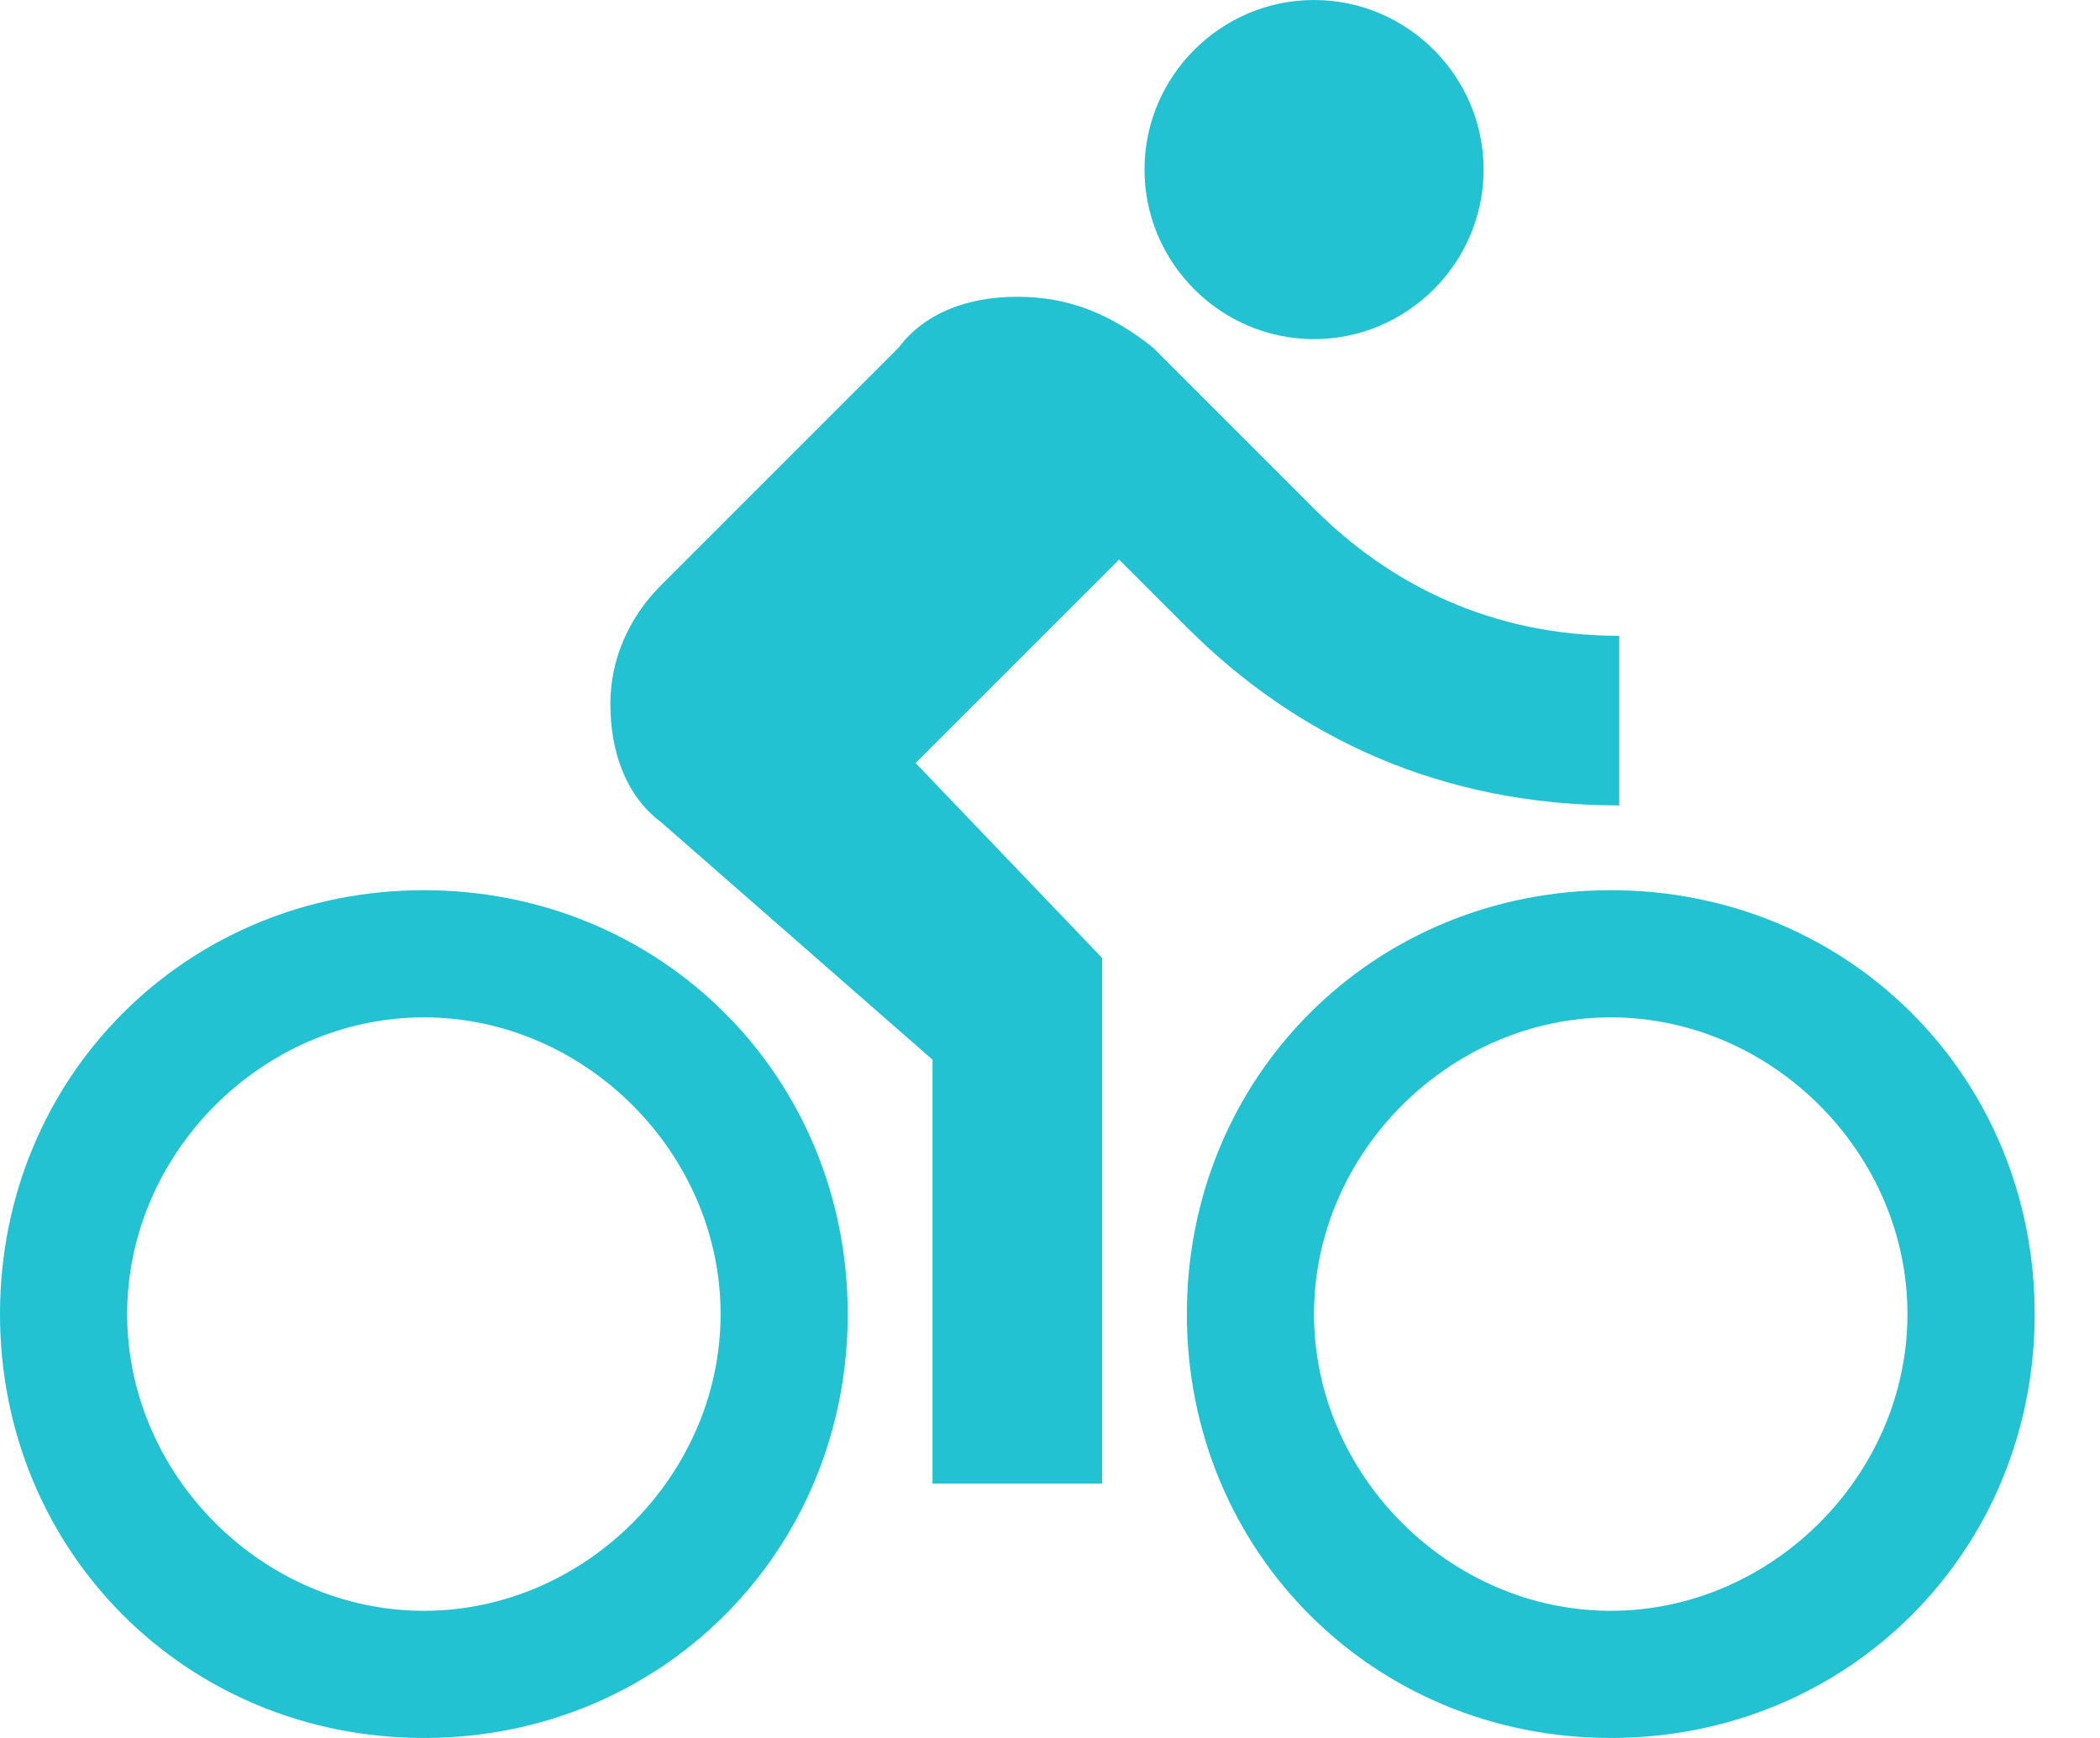 <svg width="29" height="24" viewBox="0 0 29 24" fill="none" xmlns="http://www.w3.org/2000/svg">
<path fill-rule="evenodd" clip-rule="evenodd" d="M20.488 2.341C20.488 3.629 19.434 4.683 18.146 4.683C16.858 4.683 15.805 3.629 15.805 2.341C15.805 1.054 16.858 0 18.146 0C19.434 0 20.488 1.054 20.488 2.341ZM0 18.146C0 14.868 2.576 12.293 5.854 12.293C9.132 12.293 11.707 14.868 11.707 18.146C11.707 21.424 9.132 24 5.854 24C2.576 24 0 21.424 0 18.146ZM5.854 22.244C3.629 22.244 1.756 20.371 1.756 18.146C1.756 15.922 3.629 14.049 5.854 14.049C8.078 14.049 9.951 15.922 9.951 18.146C9.951 20.371 8.078 22.244 5.854 22.244ZM16.39 8.663L15.454 7.727L12.644 10.537L15.22 13.229V20.488H12.878V14.634L9.132 11.356C8.663 11.005 8.429 10.419 8.429 9.717C8.429 9.132 8.663 8.546 9.132 8.078L12.41 4.8C12.761 4.332 13.346 4.098 14.049 4.098C14.751 4.098 15.337 4.332 15.922 4.8L18.146 7.024C19.2 8.078 20.605 8.78 22.361 8.78V11.122C19.902 11.122 17.912 10.185 16.39 8.663ZM22.244 12.293C18.966 12.293 16.39 14.868 16.39 18.146C16.39 21.424 18.966 24 22.244 24C25.522 24 28.098 21.424 28.098 18.146C28.098 14.868 25.522 12.293 22.244 12.293ZM18.146 18.146C18.146 20.371 20.02 22.244 22.244 22.244C24.468 22.244 26.341 20.371 26.341 18.146C26.341 15.922 24.468 14.049 22.244 14.049C20.02 14.049 18.146 15.922 18.146 18.146Z" fill="#22C2D3"/>
</svg>
